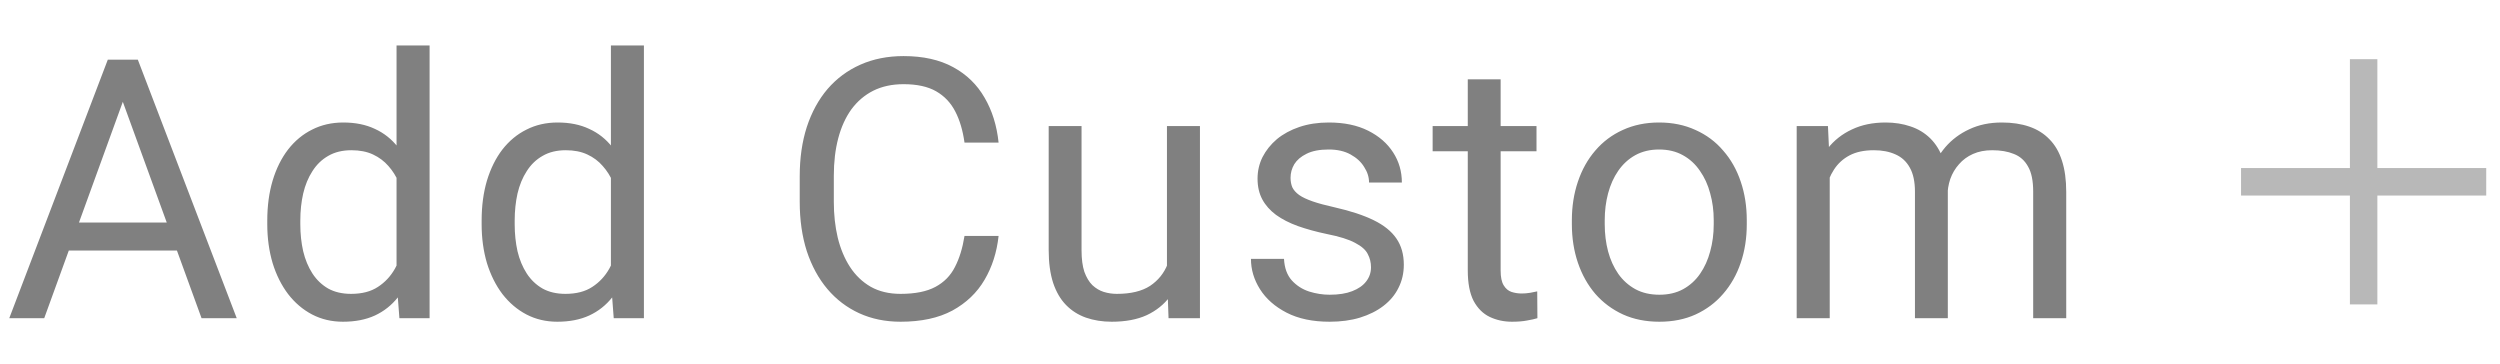 <svg width="55" height="8" viewBox="0 0 55 8" fill="none" xmlns="http://www.w3.org/2000/svg">
<path d="M54.697 4.302L54.697 3.697L52.302 3.697L52.302 1.302H51.698L51.698 3.697L49.303 3.697L49.303 4.302L51.698 4.302L51.698 6.697H52.302L52.302 4.302L54.697 4.302Z" fill="#B8B8B8"/>
<path d="M2.856 1.816L0.973 7H0.204L2.372 1.312H2.868L2.856 1.816ZM4.434 7L2.548 1.816L2.536 1.312H3.032L5.208 7H4.434ZM4.337 4.895V5.512H1.141V4.895H4.337ZM8.724 6.18V1H9.451V7H8.787L8.724 6.18ZM5.88 4.934V4.852C5.88 4.529 5.92 4.236 5.998 3.973C6.078 3.707 6.192 3.479 6.338 3.289C6.486 3.099 6.662 2.953 6.865 2.852C7.071 2.747 7.3 2.695 7.552 2.695C7.818 2.695 8.05 2.742 8.248 2.836C8.448 2.927 8.617 3.061 8.755 3.238C8.896 3.413 9.007 3.624 9.088 3.871C9.168 4.118 9.224 4.398 9.255 4.711V5.07C9.227 5.38 9.171 5.659 9.088 5.906C9.007 6.154 8.896 6.365 8.755 6.539C8.617 6.714 8.448 6.848 8.248 6.941C8.047 7.033 7.813 7.078 7.545 7.078C7.297 7.078 7.071 7.025 6.865 6.918C6.662 6.811 6.486 6.661 6.338 6.469C6.192 6.276 6.078 6.049 5.998 5.789C5.92 5.526 5.88 5.241 5.88 4.934ZM6.607 4.852V4.934C6.607 5.145 6.628 5.342 6.67 5.527C6.714 5.712 6.782 5.875 6.873 6.016C6.964 6.156 7.08 6.267 7.22 6.348C7.361 6.426 7.529 6.465 7.724 6.465C7.964 6.465 8.16 6.414 8.314 6.312C8.47 6.211 8.595 6.077 8.689 5.91C8.783 5.743 8.856 5.562 8.908 5.367V4.426C8.877 4.283 8.831 4.145 8.771 4.012C8.714 3.876 8.638 3.757 8.545 3.652C8.453 3.546 8.34 3.461 8.205 3.398C8.072 3.336 7.914 3.305 7.732 3.305C7.534 3.305 7.364 3.346 7.22 3.43C7.08 3.51 6.964 3.622 6.873 3.766C6.782 3.906 6.714 4.07 6.67 4.258C6.628 4.443 6.607 4.641 6.607 4.852ZM13.44 6.18V1H14.166V7H13.502L13.44 6.18ZM10.596 4.934V4.852C10.596 4.529 10.635 4.236 10.713 3.973C10.794 3.707 10.907 3.479 11.053 3.289C11.202 3.099 11.377 2.953 11.581 2.852C11.786 2.747 12.015 2.695 12.268 2.695C12.534 2.695 12.765 2.742 12.963 2.836C13.164 2.927 13.333 3.061 13.471 3.238C13.612 3.413 13.722 3.624 13.803 3.871C13.884 4.118 13.94 4.398 13.971 4.711V5.07C13.942 5.38 13.886 5.659 13.803 5.906C13.722 6.154 13.612 6.365 13.471 6.539C13.333 6.714 13.164 6.848 12.963 6.941C12.763 7.033 12.528 7.078 12.26 7.078C12.013 7.078 11.786 7.025 11.581 6.918C11.377 6.811 11.202 6.661 11.053 6.469C10.907 6.276 10.794 6.049 10.713 5.789C10.635 5.526 10.596 5.241 10.596 4.934ZM11.323 4.852V4.934C11.323 5.145 11.344 5.342 11.385 5.527C11.429 5.712 11.497 5.875 11.588 6.016C11.679 6.156 11.795 6.267 11.936 6.348C12.077 6.426 12.245 6.465 12.44 6.465C12.679 6.465 12.876 6.414 13.03 6.312C13.186 6.211 13.311 6.077 13.405 5.91C13.498 5.743 13.571 5.562 13.623 5.367V4.426C13.592 4.283 13.547 4.145 13.487 4.012C13.429 3.876 13.354 3.757 13.26 3.652C13.169 3.546 13.056 3.461 12.92 3.398C12.787 3.336 12.63 3.305 12.448 3.305C12.25 3.305 12.079 3.346 11.936 3.43C11.795 3.51 11.679 3.622 11.588 3.766C11.497 3.906 11.429 4.07 11.385 4.258C11.344 4.443 11.323 4.641 11.323 4.852ZM21.219 5.191H21.969C21.93 5.551 21.827 5.872 21.66 6.156C21.494 6.44 21.258 6.665 20.953 6.832C20.648 6.996 20.268 7.078 19.812 7.078C19.479 7.078 19.176 7.016 18.902 6.891C18.631 6.766 18.398 6.589 18.203 6.359C18.008 6.128 17.857 5.85 17.75 5.527C17.646 5.202 17.594 4.84 17.594 4.441V3.875C17.594 3.477 17.646 3.116 17.75 2.793C17.857 2.467 18.009 2.189 18.207 1.957C18.408 1.725 18.648 1.547 18.93 1.422C19.211 1.297 19.527 1.234 19.879 1.234C20.309 1.234 20.672 1.315 20.969 1.477C21.266 1.638 21.496 1.862 21.66 2.148C21.827 2.432 21.93 2.762 21.969 3.137H21.219C21.182 2.871 21.115 2.643 21.016 2.453C20.917 2.26 20.776 2.112 20.594 2.008C20.412 1.904 20.173 1.852 19.879 1.852C19.626 1.852 19.404 1.9 19.211 1.996C19.021 2.092 18.861 2.229 18.73 2.406C18.603 2.583 18.506 2.796 18.441 3.043C18.376 3.29 18.344 3.565 18.344 3.867V4.441C18.344 4.72 18.372 4.982 18.43 5.227C18.49 5.471 18.579 5.686 18.699 5.871C18.819 6.056 18.971 6.202 19.156 6.309C19.341 6.413 19.56 6.465 19.812 6.465C20.133 6.465 20.388 6.414 20.578 6.312C20.768 6.211 20.912 6.065 21.008 5.875C21.107 5.685 21.177 5.457 21.219 5.191ZM25.673 6.023V2.773H26.399V7H25.708L25.673 6.023ZM25.809 5.133L26.11 5.125C26.11 5.406 26.08 5.667 26.02 5.906C25.963 6.143 25.869 6.349 25.739 6.523C25.609 6.698 25.438 6.835 25.227 6.934C25.016 7.03 24.76 7.078 24.458 7.078C24.252 7.078 24.063 7.048 23.891 6.988C23.722 6.928 23.576 6.836 23.454 6.711C23.331 6.586 23.236 6.423 23.169 6.223C23.104 6.022 23.071 5.781 23.071 5.5V2.773H23.794V5.508C23.794 5.698 23.815 5.855 23.856 5.98C23.901 6.103 23.959 6.201 24.032 6.273C24.108 6.344 24.191 6.393 24.282 6.422C24.376 6.451 24.472 6.465 24.571 6.465C24.878 6.465 25.122 6.406 25.302 6.289C25.481 6.169 25.61 6.009 25.688 5.809C25.769 5.605 25.809 5.38 25.809 5.133ZM30.162 5.879C30.162 5.775 30.138 5.678 30.091 5.59C30.047 5.499 29.955 5.417 29.814 5.344C29.676 5.268 29.468 5.203 29.189 5.148C28.955 5.099 28.742 5.04 28.552 4.973C28.365 4.905 28.205 4.823 28.072 4.727C27.942 4.63 27.841 4.517 27.771 4.387C27.701 4.257 27.666 4.104 27.666 3.93C27.666 3.763 27.702 3.605 27.775 3.457C27.851 3.309 27.956 3.177 28.091 3.062C28.229 2.948 28.395 2.858 28.587 2.793C28.78 2.728 28.995 2.695 29.232 2.695C29.571 2.695 29.86 2.755 30.099 2.875C30.339 2.995 30.522 3.155 30.65 3.355C30.778 3.553 30.841 3.773 30.841 4.016H30.119C30.119 3.898 30.084 3.785 30.013 3.676C29.946 3.564 29.845 3.471 29.712 3.398C29.582 3.326 29.422 3.289 29.232 3.289C29.032 3.289 28.869 3.32 28.744 3.383C28.621 3.443 28.532 3.52 28.474 3.613C28.419 3.707 28.392 3.806 28.392 3.91C28.392 3.988 28.405 4.059 28.431 4.121C28.46 4.181 28.509 4.237 28.58 4.289C28.65 4.339 28.749 4.385 28.877 4.43C29.004 4.474 29.167 4.518 29.365 4.562C29.711 4.641 29.996 4.734 30.22 4.844C30.444 4.953 30.611 5.087 30.72 5.246C30.83 5.405 30.884 5.598 30.884 5.824C30.884 6.009 30.845 6.178 30.767 6.332C30.692 6.486 30.581 6.618 30.435 6.73C30.292 6.84 30.12 6.926 29.919 6.988C29.722 7.048 29.499 7.078 29.252 7.078C28.879 7.078 28.564 7.012 28.306 6.879C28.048 6.746 27.853 6.574 27.72 6.363C27.587 6.152 27.521 5.93 27.521 5.695H28.248C28.258 5.893 28.315 6.051 28.419 6.168C28.524 6.283 28.651 6.365 28.802 6.414C28.953 6.461 29.103 6.484 29.252 6.484C29.45 6.484 29.615 6.458 29.748 6.406C29.883 6.354 29.986 6.283 30.056 6.191C30.127 6.1 30.162 5.996 30.162 5.879ZM33.803 2.773V3.328H31.518V2.773H33.803ZM32.291 1.746H33.014V5.953C33.014 6.096 33.036 6.204 33.081 6.277C33.125 6.35 33.182 6.398 33.252 6.422C33.323 6.445 33.398 6.457 33.479 6.457C33.539 6.457 33.601 6.452 33.666 6.441C33.734 6.428 33.785 6.418 33.819 6.41L33.823 7C33.765 7.018 33.69 7.035 33.596 7.051C33.505 7.069 33.394 7.078 33.264 7.078C33.087 7.078 32.924 7.043 32.776 6.973C32.627 6.902 32.509 6.785 32.42 6.621C32.334 6.454 32.291 6.23 32.291 5.949V1.746ZM34.581 4.934V4.844C34.581 4.539 34.626 4.257 34.714 3.996C34.803 3.733 34.93 3.505 35.097 3.312C35.264 3.117 35.465 2.966 35.702 2.859C35.939 2.75 36.205 2.695 36.499 2.695C36.796 2.695 37.063 2.75 37.3 2.859C37.54 2.966 37.743 3.117 37.909 3.312C38.079 3.505 38.208 3.733 38.296 3.996C38.385 4.257 38.429 4.539 38.429 4.844V4.934C38.429 5.238 38.385 5.521 38.296 5.781C38.208 6.042 38.079 6.27 37.909 6.465C37.743 6.658 37.541 6.809 37.304 6.918C37.069 7.025 36.804 7.078 36.507 7.078C36.21 7.078 35.943 7.025 35.706 6.918C35.469 6.809 35.266 6.658 35.097 6.465C34.93 6.27 34.803 6.042 34.714 5.781C34.626 5.521 34.581 5.238 34.581 4.934ZM35.304 4.844V4.934C35.304 5.145 35.329 5.344 35.378 5.531C35.428 5.716 35.502 5.88 35.601 6.023C35.702 6.167 35.829 6.28 35.98 6.363C36.131 6.444 36.306 6.484 36.507 6.484C36.705 6.484 36.878 6.444 37.027 6.363C37.178 6.28 37.303 6.167 37.402 6.023C37.501 5.88 37.575 5.716 37.624 5.531C37.676 5.344 37.702 5.145 37.702 4.934V4.844C37.702 4.635 37.676 4.439 37.624 4.254C37.575 4.066 37.499 3.901 37.398 3.758C37.299 3.612 37.174 3.497 37.023 3.414C36.874 3.331 36.7 3.289 36.499 3.289C36.301 3.289 36.127 3.331 35.976 3.414C35.827 3.497 35.702 3.612 35.601 3.758C35.502 3.901 35.428 4.066 35.378 4.254C35.329 4.439 35.304 4.635 35.304 4.844ZM40.254 3.613V7H39.527V2.773H40.215L40.254 3.613ZM40.105 4.727L39.77 4.715C39.772 4.426 39.81 4.159 39.883 3.914C39.956 3.667 40.064 3.452 40.207 3.27C40.35 3.087 40.529 2.947 40.742 2.848C40.956 2.746 41.203 2.695 41.484 2.695C41.682 2.695 41.865 2.724 42.031 2.781C42.198 2.836 42.342 2.923 42.465 3.043C42.587 3.163 42.682 3.316 42.75 3.504C42.818 3.691 42.852 3.918 42.852 4.184V7H42.129V4.219C42.129 3.997 42.091 3.82 42.016 3.688C41.943 3.555 41.839 3.458 41.703 3.398C41.568 3.336 41.409 3.305 41.227 3.305C41.013 3.305 40.835 3.342 40.691 3.418C40.548 3.493 40.434 3.598 40.348 3.73C40.262 3.863 40.199 4.016 40.16 4.188C40.124 4.357 40.105 4.536 40.105 4.727ZM42.844 4.328L42.359 4.477C42.362 4.245 42.4 4.022 42.473 3.809C42.548 3.595 42.656 3.405 42.797 3.238C42.94 3.072 43.116 2.94 43.324 2.844C43.533 2.745 43.771 2.695 44.039 2.695C44.266 2.695 44.466 2.725 44.641 2.785C44.818 2.845 44.966 2.938 45.086 3.062C45.208 3.185 45.301 3.342 45.363 3.535C45.426 3.728 45.457 3.957 45.457 4.223V7H44.73V4.215C44.73 3.978 44.693 3.794 44.617 3.664C44.544 3.531 44.44 3.439 44.305 3.387C44.172 3.332 44.013 3.305 43.828 3.305C43.669 3.305 43.529 3.332 43.406 3.387C43.284 3.441 43.181 3.517 43.098 3.613C43.014 3.707 42.95 3.815 42.906 3.938C42.865 4.06 42.844 4.19 42.844 4.328Z" fill="#808080"/>
</svg>
